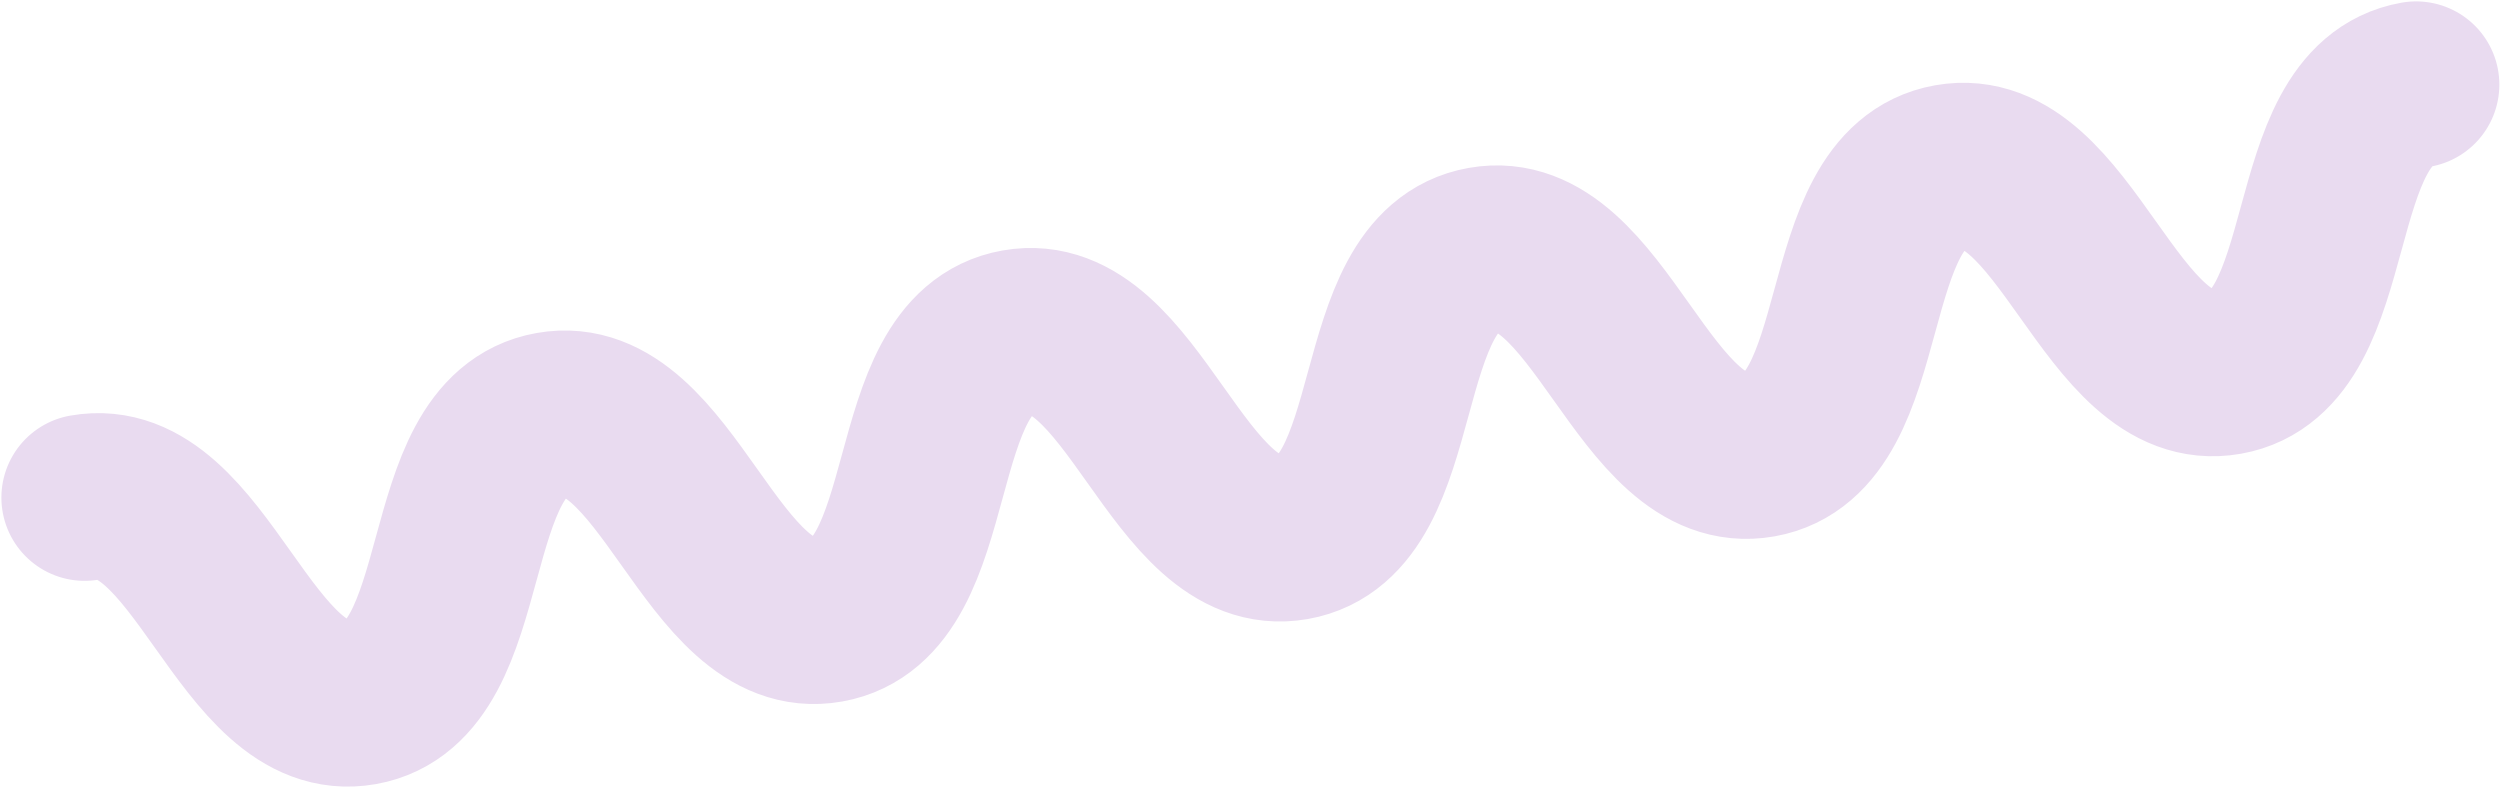 <svg width="1802" height="568" viewBox="0 0 1802 568" fill="none" xmlns="http://www.w3.org/2000/svg">
<path d="M61 358.674C145.056 343.785 176.444 520.989 260.5 506.1C344.556 491.211 313.168 314.007 397.224 299.118C481.279 284.229 512.668 461.433 596.527 446.579C680.585 431.69 649.197 254.486 733.053 239.632C817.111 224.743 848.499 401.947 932.356 387.093C1016.41 372.204 985.025 195 1069.08 180.112C1153.13 165.223 1184.52 342.427 1268.58 327.538C1352.63 312.649 1321.24 135.445 1405.3 120.556C1489.36 105.667 1520.75 282.871 1604.81 267.982C1688.86 253.094 1657.47 75.889 1741.53 61" stroke="#E9DBF0" stroke-width="120" stroke-linecap="round"/>
</svg>
